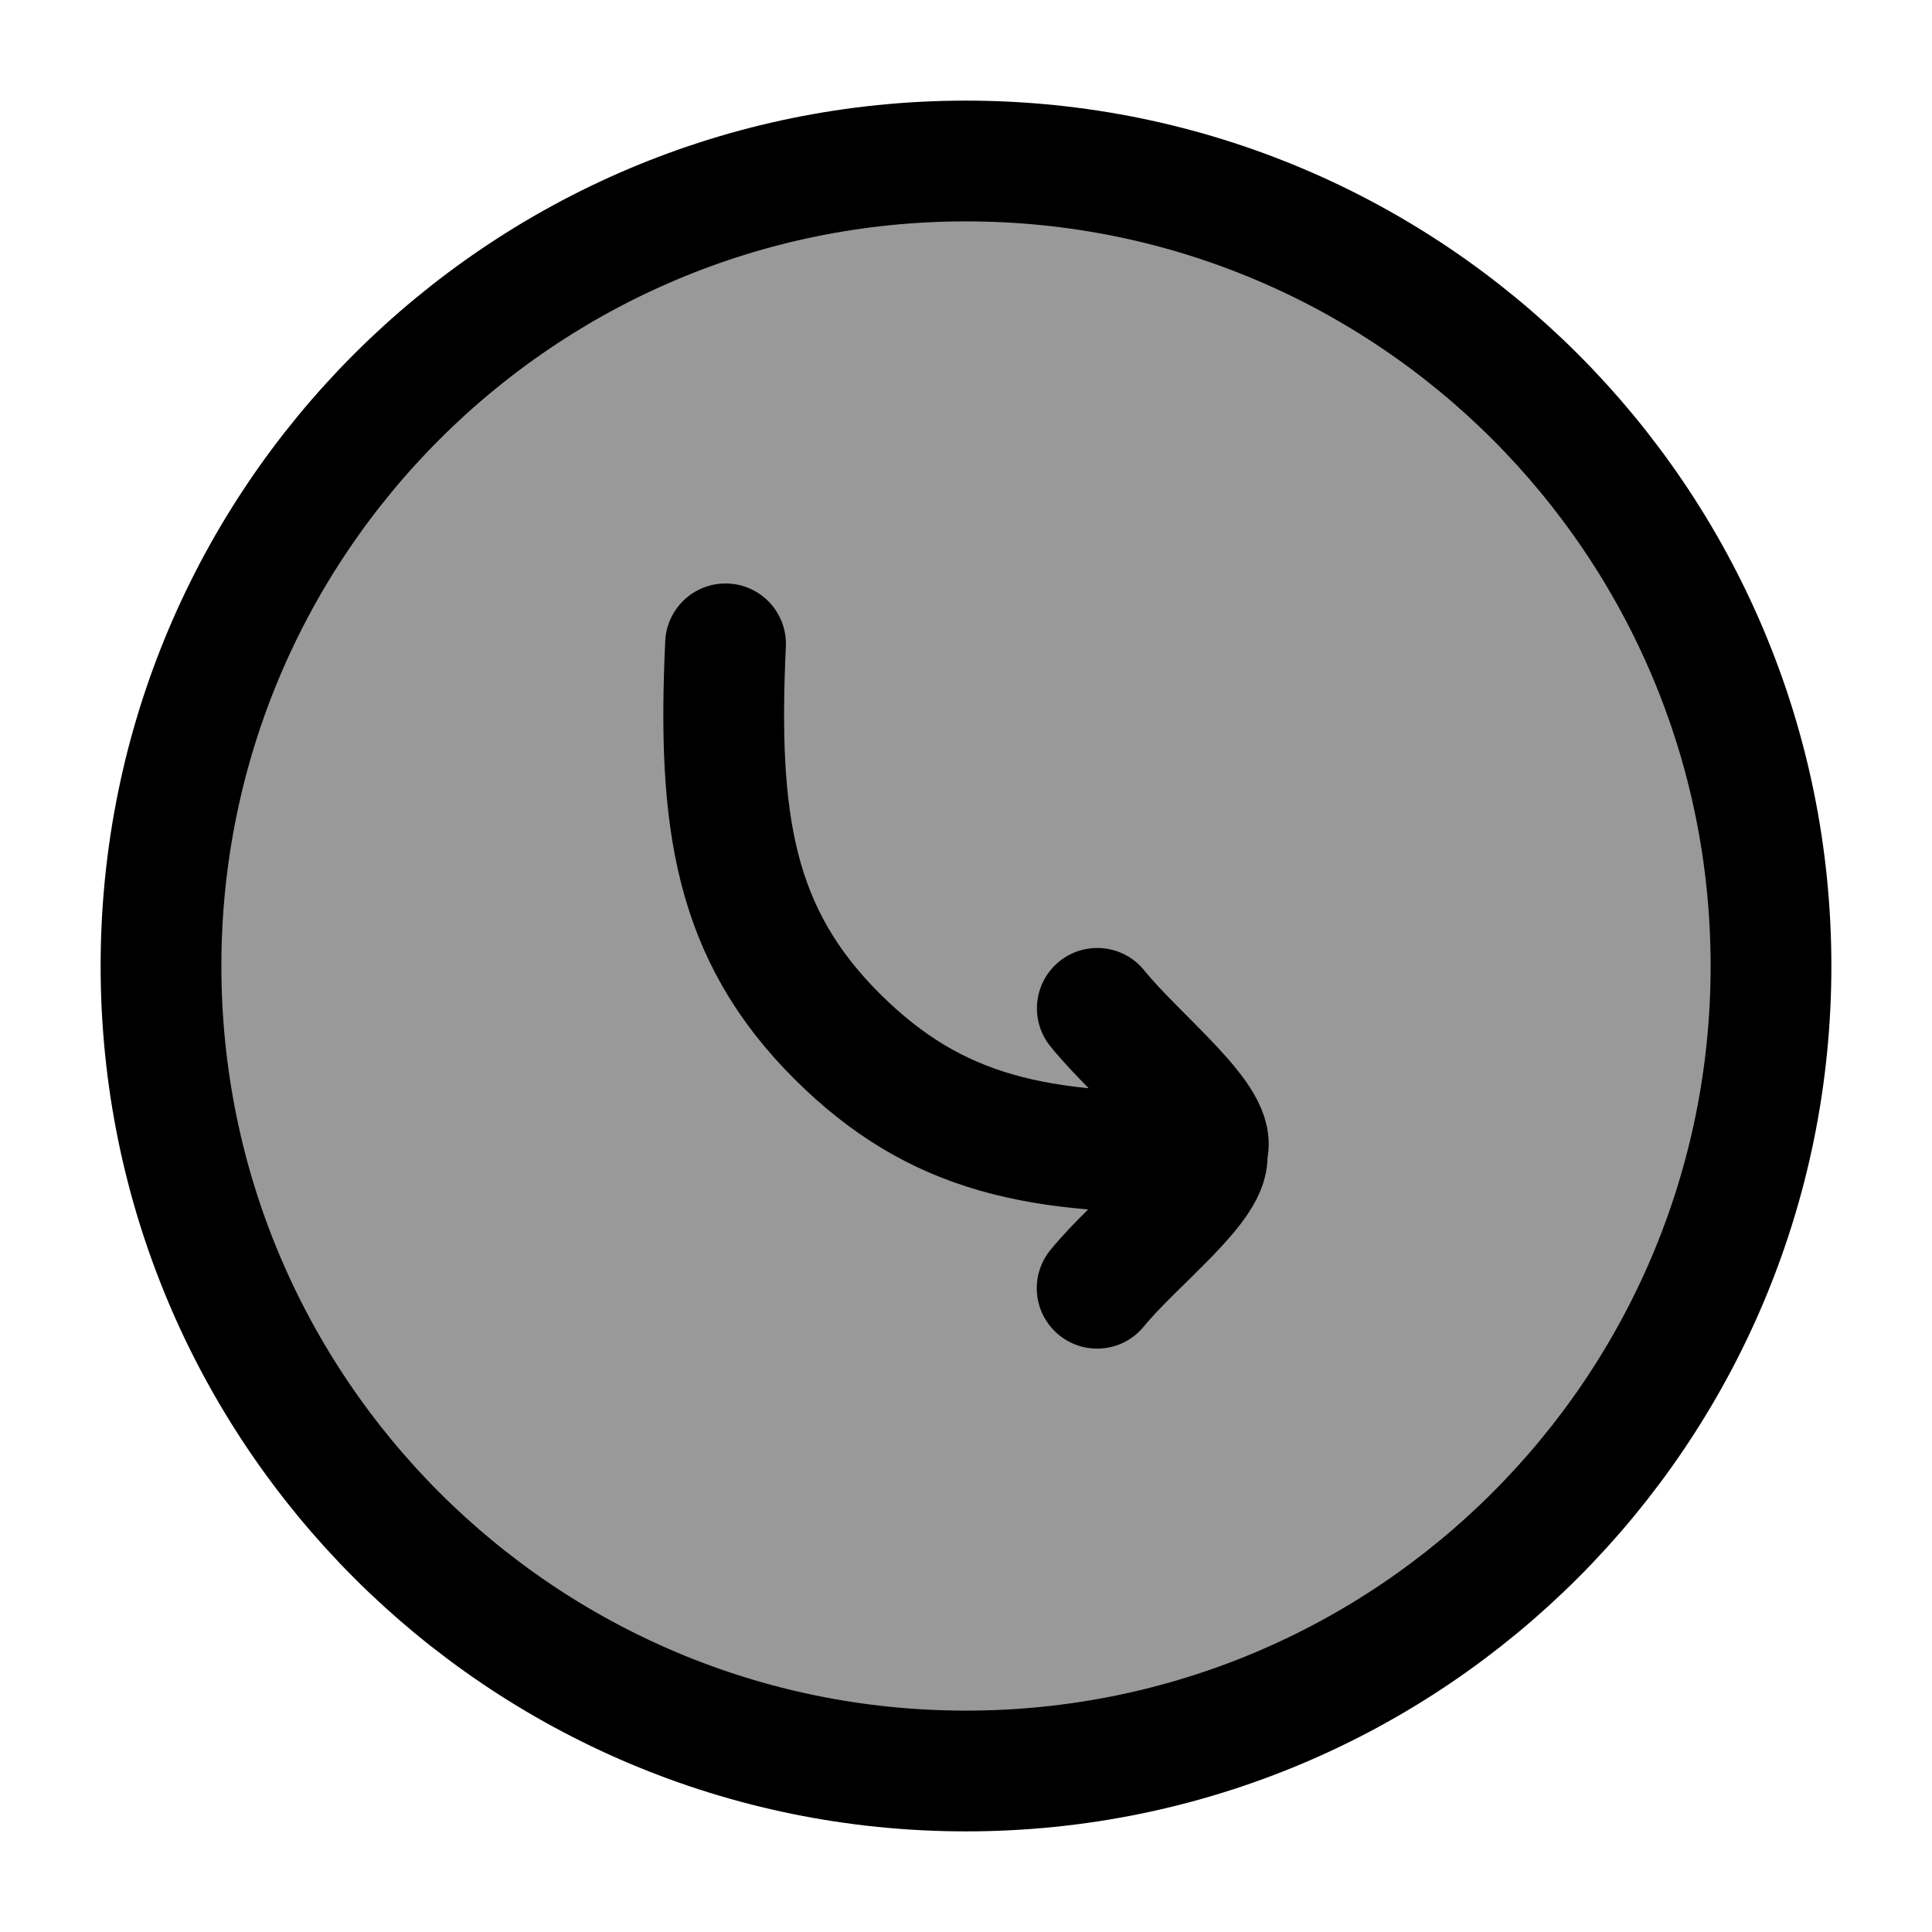 <svg width="24" height="24" viewBox="0 0 24 24" fill="none" xmlns="http://www.w3.org/2000/svg">
    <path opacity="0.4" d="M12 22C17.523 22 22 17.523 22 12C22 6.477 17.523 2 12 2C6.477 2 2 6.477 2 12C2 17.523 6.477 22 12 22Z" fill="currentColor"/>
    <path d="M12 22C17.523 22 22 17.523 22 12C22 6.477 17.523 2 12 2C6.477 2 2 6.477 2 12C2 17.523 6.477 22 12 22Z" stroke="currentColor" stroke-width="1.5"/>
    <path d="M13.631 12.526C14.14 13.156 15.172 13.937 14.989 14.308M14.989 14.308C15.091 14.686 14.091 15.433 13.629 16.003M14.989 14.308C12.906 14.353 11.632 14.101 10.401 12.876C9.12 11.6 8.91 10.206 9.013 7.998" stroke="currentColor" stroke-width="1.5" stroke-linecap="round" stroke-linejoin="round"/>
</svg>
